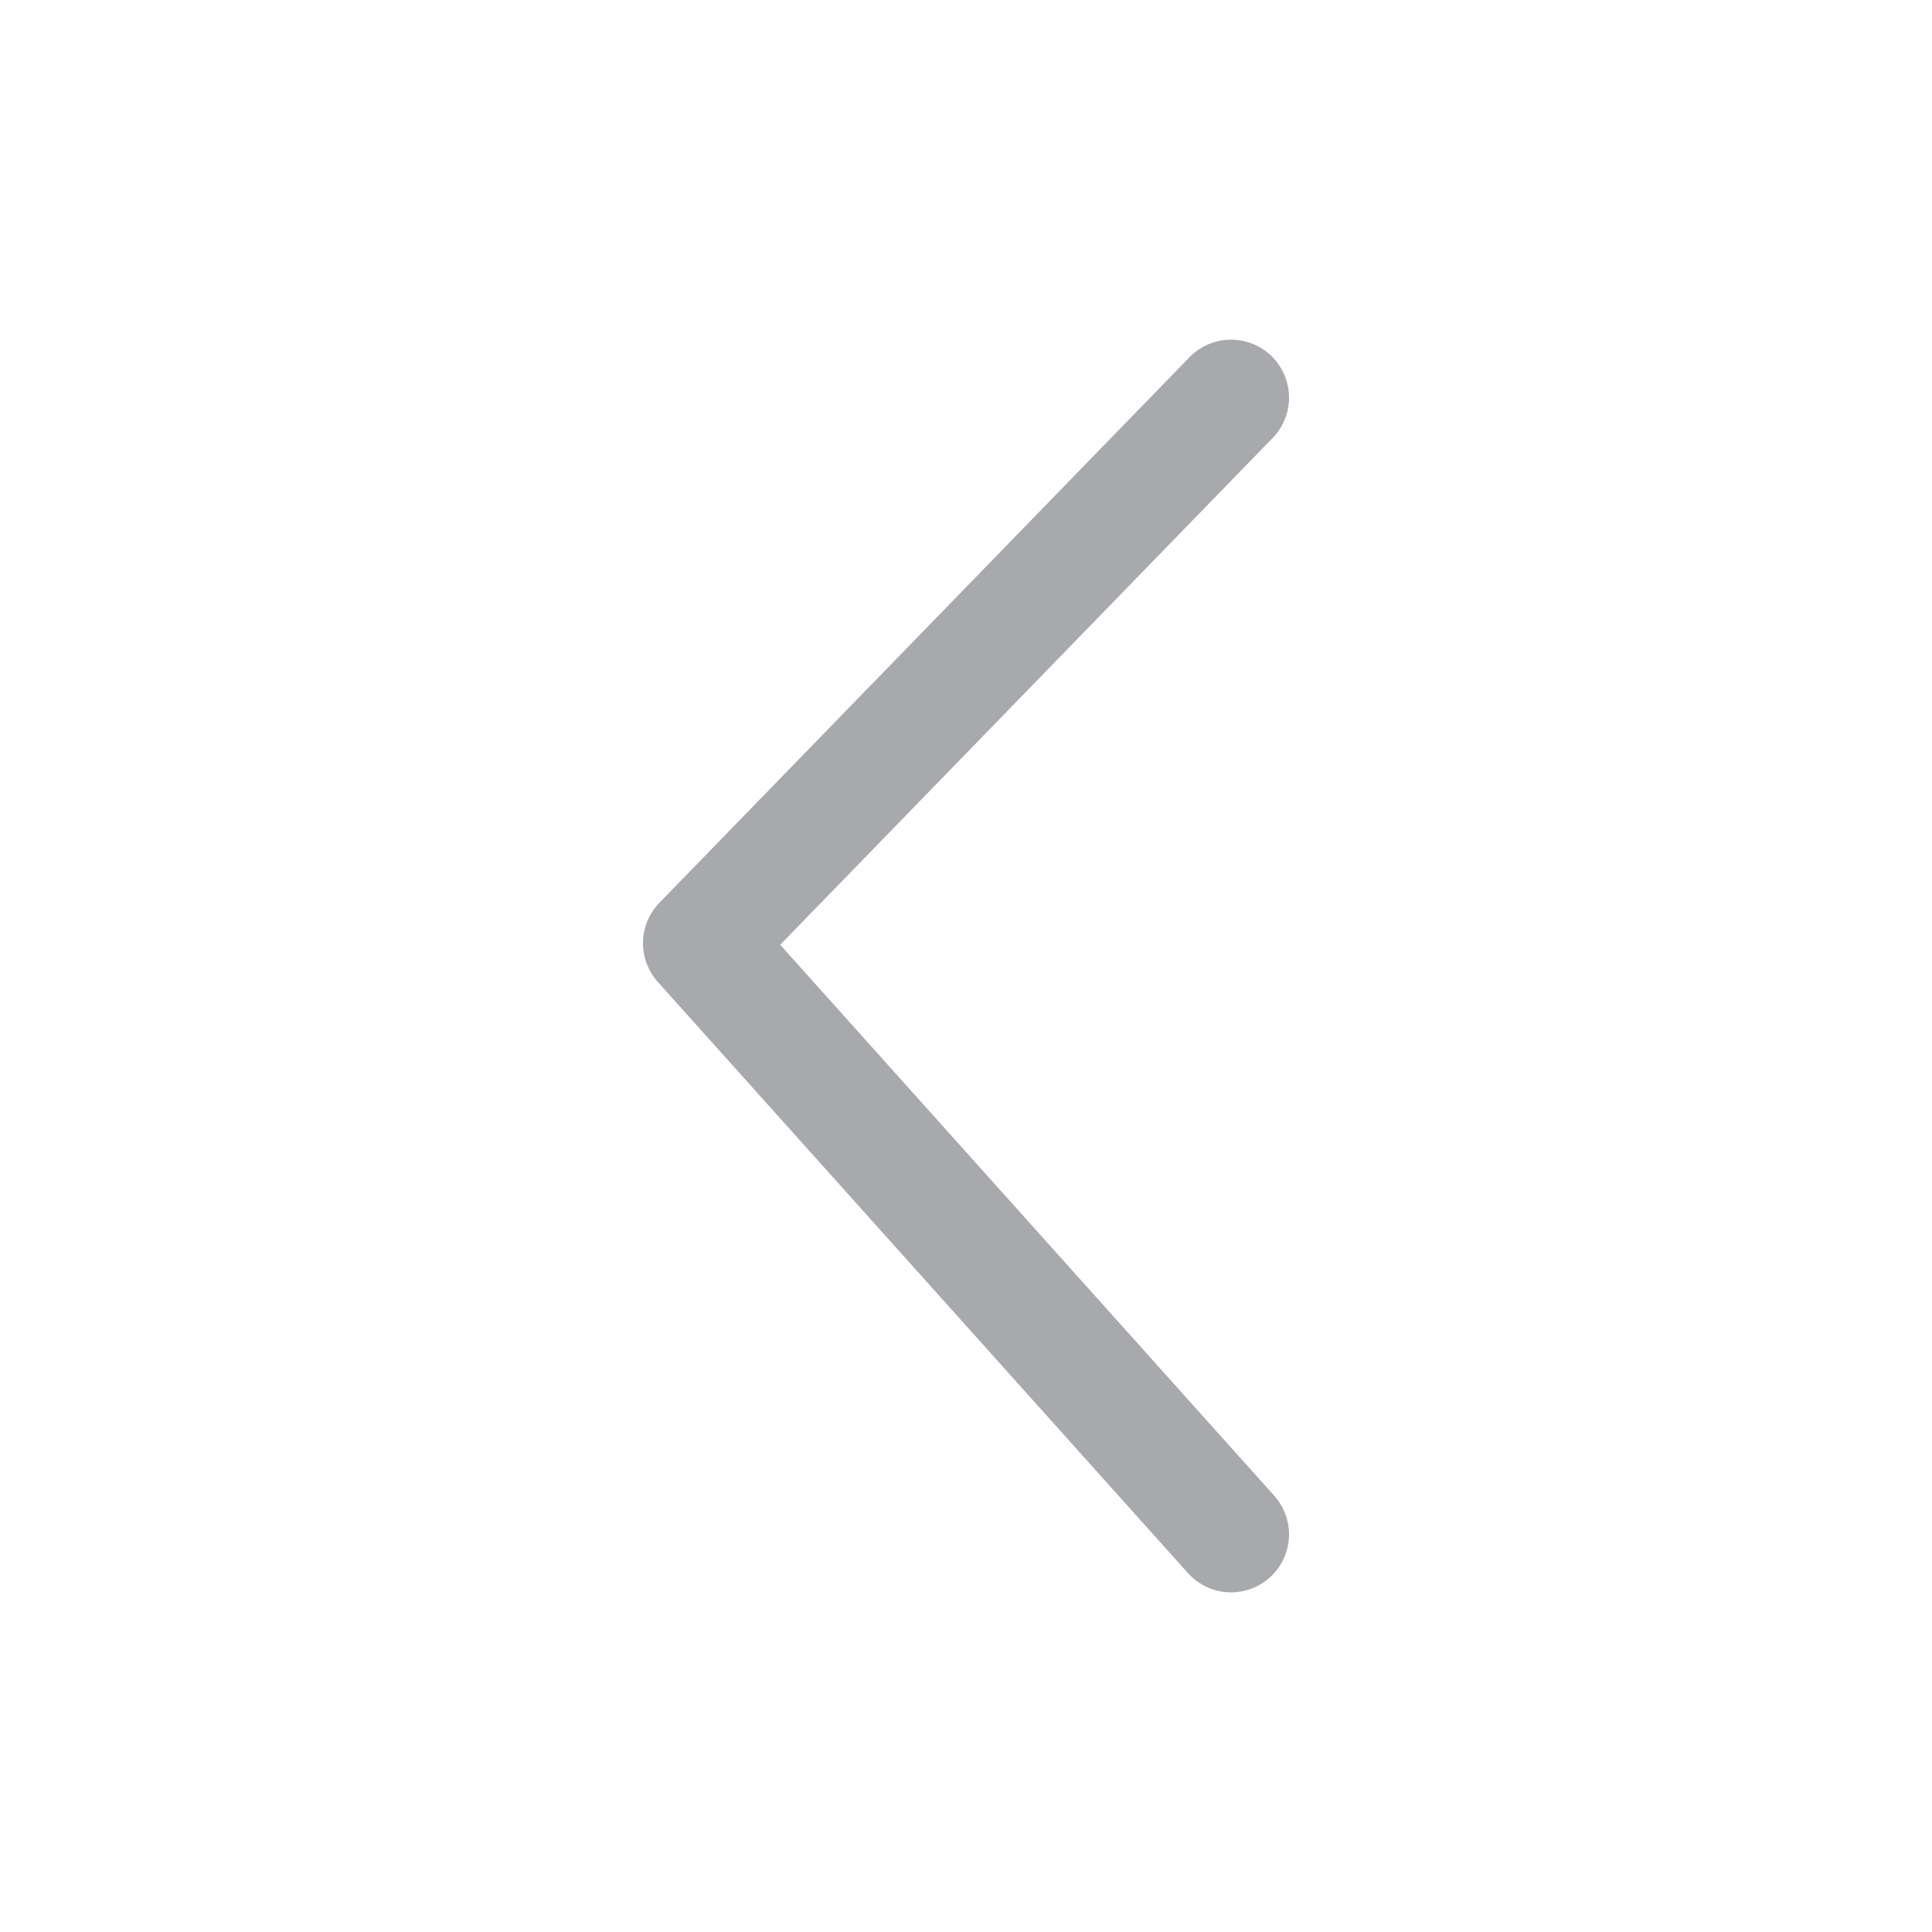 <svg id="Layer_1" data-name="Layer 1" xmlns="http://www.w3.org/2000/svg" viewBox="0 0 50 50"><defs><style>.cls-1{fill:none;stroke:#a7a9ac;stroke-linecap:round;stroke-linejoin:round;stroke-width:3px;}</style></defs><title>icons</title><polyline class="cls-1" points="31.86 39.71 18.14 24.41 31.86 10.29"/></svg>